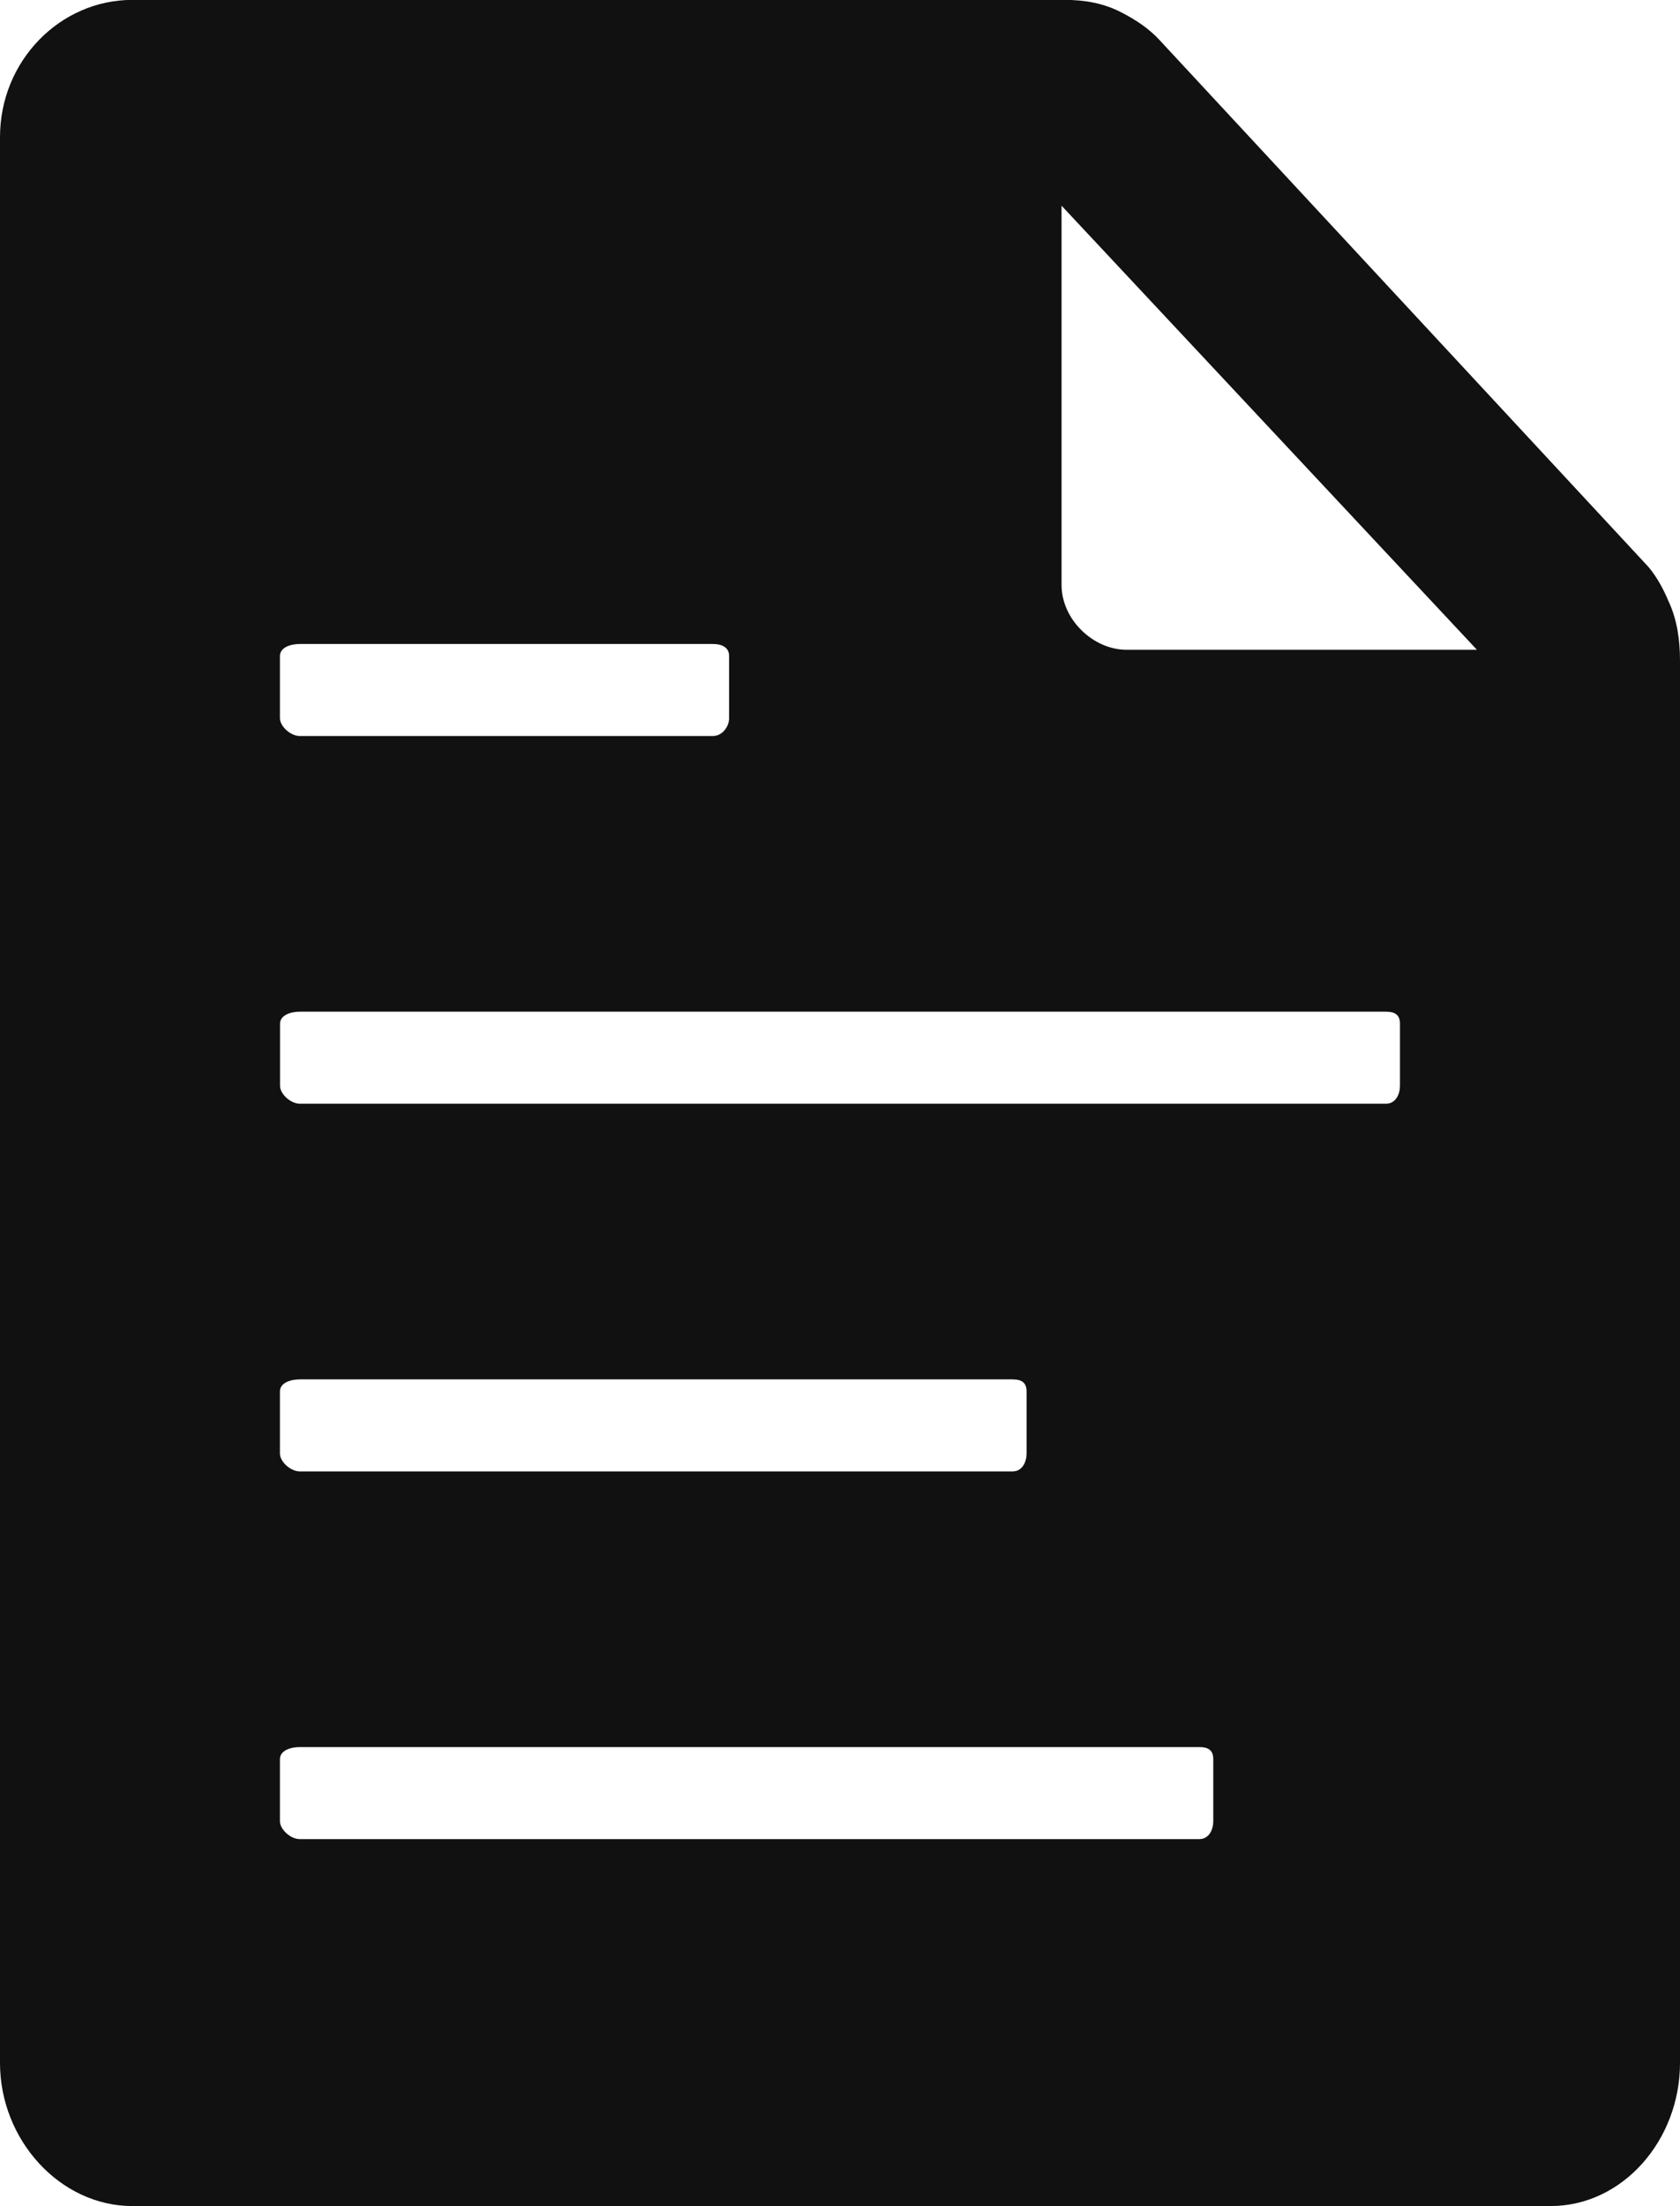 <svg height="21" viewBox="0 0 16 21" width="16" xmlns="http://www.w3.org/2000/svg"><path d="m968.894 231.731c-.05-.12-.111-.235-.194-.334l-4.656-5.015c-.106-.115-.233-.197-.372-.268-.161-.082-.339-.115-.528-.115h-8.883c-.689 0-1.261.58-1.261 1.307v18.331c0 .733.572 1.362 1.261 1.362h13.506c.689 0 1.233-.629 1.233-1.362v-13.349c0-.197-.028-.388-.106-.558zm-13.228.514c0-.082.1-.115.189-.115h3.933c.089 0 .156.033.156.115v.591c0 .077-.061.17-.156.17h-3.933c-.089 0-.189-.093-.189-.17zm0 7c0-.082.1-.115.189-.115h6.789c.089 0 .133.033.133.115v.591c0 .077-.039.17-.133.17h-6.789c-.089 0-.189-.093-.189-.17zm8.889 4.091c0 .077-.039.17-.133.17h-8.567c-.089 0-.189-.093-.189-.17v-.591c0-.082.1-.115.189-.115h8.567c.089 0 .133.033.133.115zm1.778-7c0 .077-.039.17-.133.17h-10.344c-.089 0-.189-.093-.189-.17v-.591c0-.082.1-.115.189-.115h10.344c.089 0 .133.033.133.115zm-2.606-4.151c-.311 0-.617-.284-.617-.618v-3.609l3.956 4.227z" fill="#111" transform="translate(-953 -226)"/></svg>